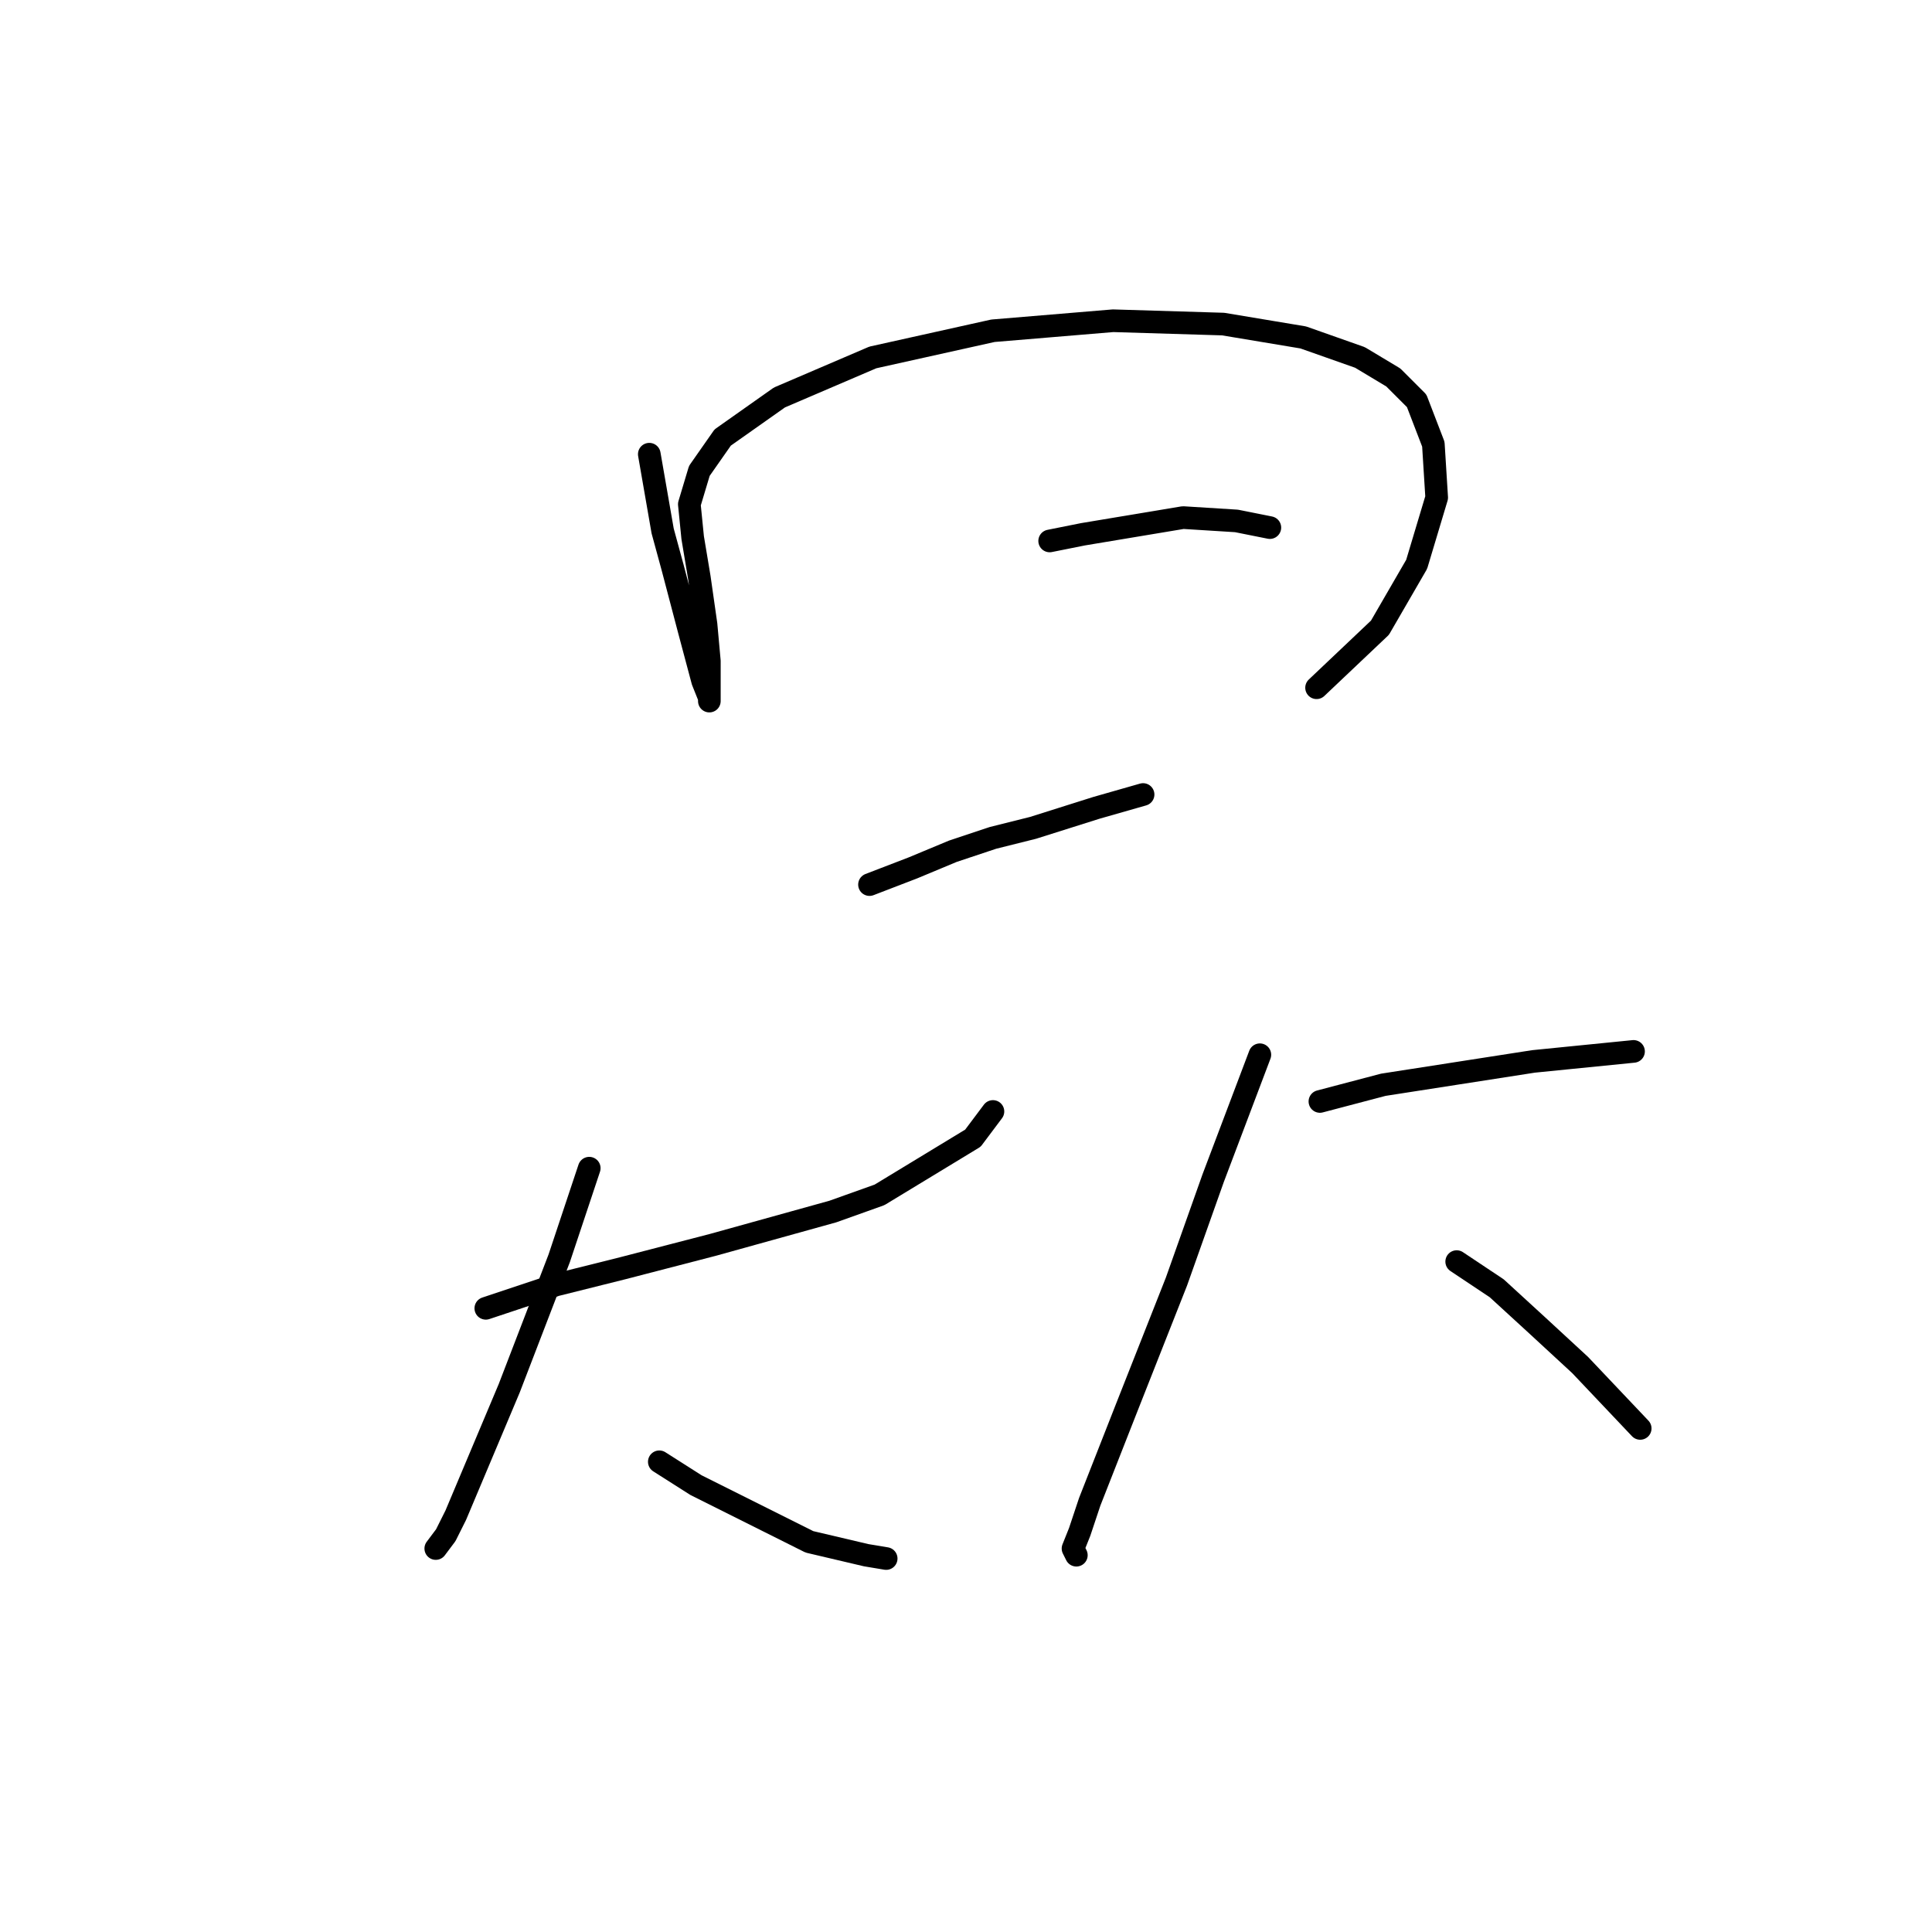 <?xml version="1.0" standalone="no"?>
    <svg width="256" height="256" xmlns="http://www.w3.org/2000/svg" version="1.1">
    <polyline stroke="black" stroke-width="3" stroke-linecap="round" fill="transparent" stroke-linejoin="round" points="86.035 60.184 87.804 70.352 89.13 75.215 91.34 83.614 93.109 90.246 93.993 92.456 93.993 92.898 93.993 92.456 93.993 92.014 93.993 87.593 93.551 82.73 92.667 76.541 91.782 71.236 91.34 66.815 92.667 62.394 95.761 57.973 103.277 52.668 115.655 47.363 131.57 43.827 147.485 42.5 162.074 42.942 172.684 44.711 180.2 47.363 184.62 50.016 187.715 53.11 189.926 58.858 190.368 65.931 187.715 74.773 182.852 83.172 174.453 91.13 174.453 91.13 " />
        <polyline stroke="black" stroke-width="3" stroke-linecap="round" fill="transparent" stroke-linejoin="round" points="139.086 71.678 143.506 70.794 156.769 68.583 163.842 69.026 168.263 69.91 168.263 69.91 " />
        <polyline stroke="black" stroke-width="3" stroke-linecap="round" fill="transparent" stroke-linejoin="round" points="115.213 117.213 120.96 115.002 126.265 112.792 131.57 111.024 136.875 109.697 145.275 107.045 151.464 105.277 151.464 105.277 " />
        <polyline stroke="black" stroke-width="3" stroke-linecap="round" fill="transparent" stroke-linejoin="round" points="64.373 173.358 73.657 170.263 82.499 168.053 94.435 164.958 110.35 160.537 116.539 158.327 128.918 150.811 131.57 147.275 131.57 147.275 " />
        <polyline stroke="black" stroke-width="3" stroke-linecap="round" fill="transparent" stroke-linejoin="round" points="78.078 154.79 74.099 166.727 67.468 183.968 60.394 200.767 59.068 203.42 57.742 205.188 57.742 205.188 " />
        <polyline stroke="black" stroke-width="3" stroke-linecap="round" fill="transparent" stroke-linejoin="round" points="87.362 193.694 92.224 196.788 107.255 204.304 114.771 206.072 117.423 206.514 117.423 206.514 " />
        <polyline stroke="black" stroke-width="3" stroke-linecap="round" fill="transparent" stroke-linejoin="round" points="174.895 145.949 183.294 143.738 203.188 140.644 207.609 140.201 216.451 139.317 216.451 139.317 " />
        <polyline stroke="black" stroke-width="3" stroke-linecap="round" fill="transparent" stroke-linejoin="round" points="166.937 139.759 160.748 156.117 155.885 169.821 149.254 186.62 144.391 198.999 143.064 202.978 142.18 205.188 142.622 206.072 142.622 206.072 " />
        <polyline stroke="black" stroke-width="3" stroke-linecap="round" fill="transparent" stroke-linejoin="round" points="193.02 167.169 198.325 170.705 203.63 175.568 209.377 180.873 217.335 189.273 217.335 189.273 " />
        </svg>